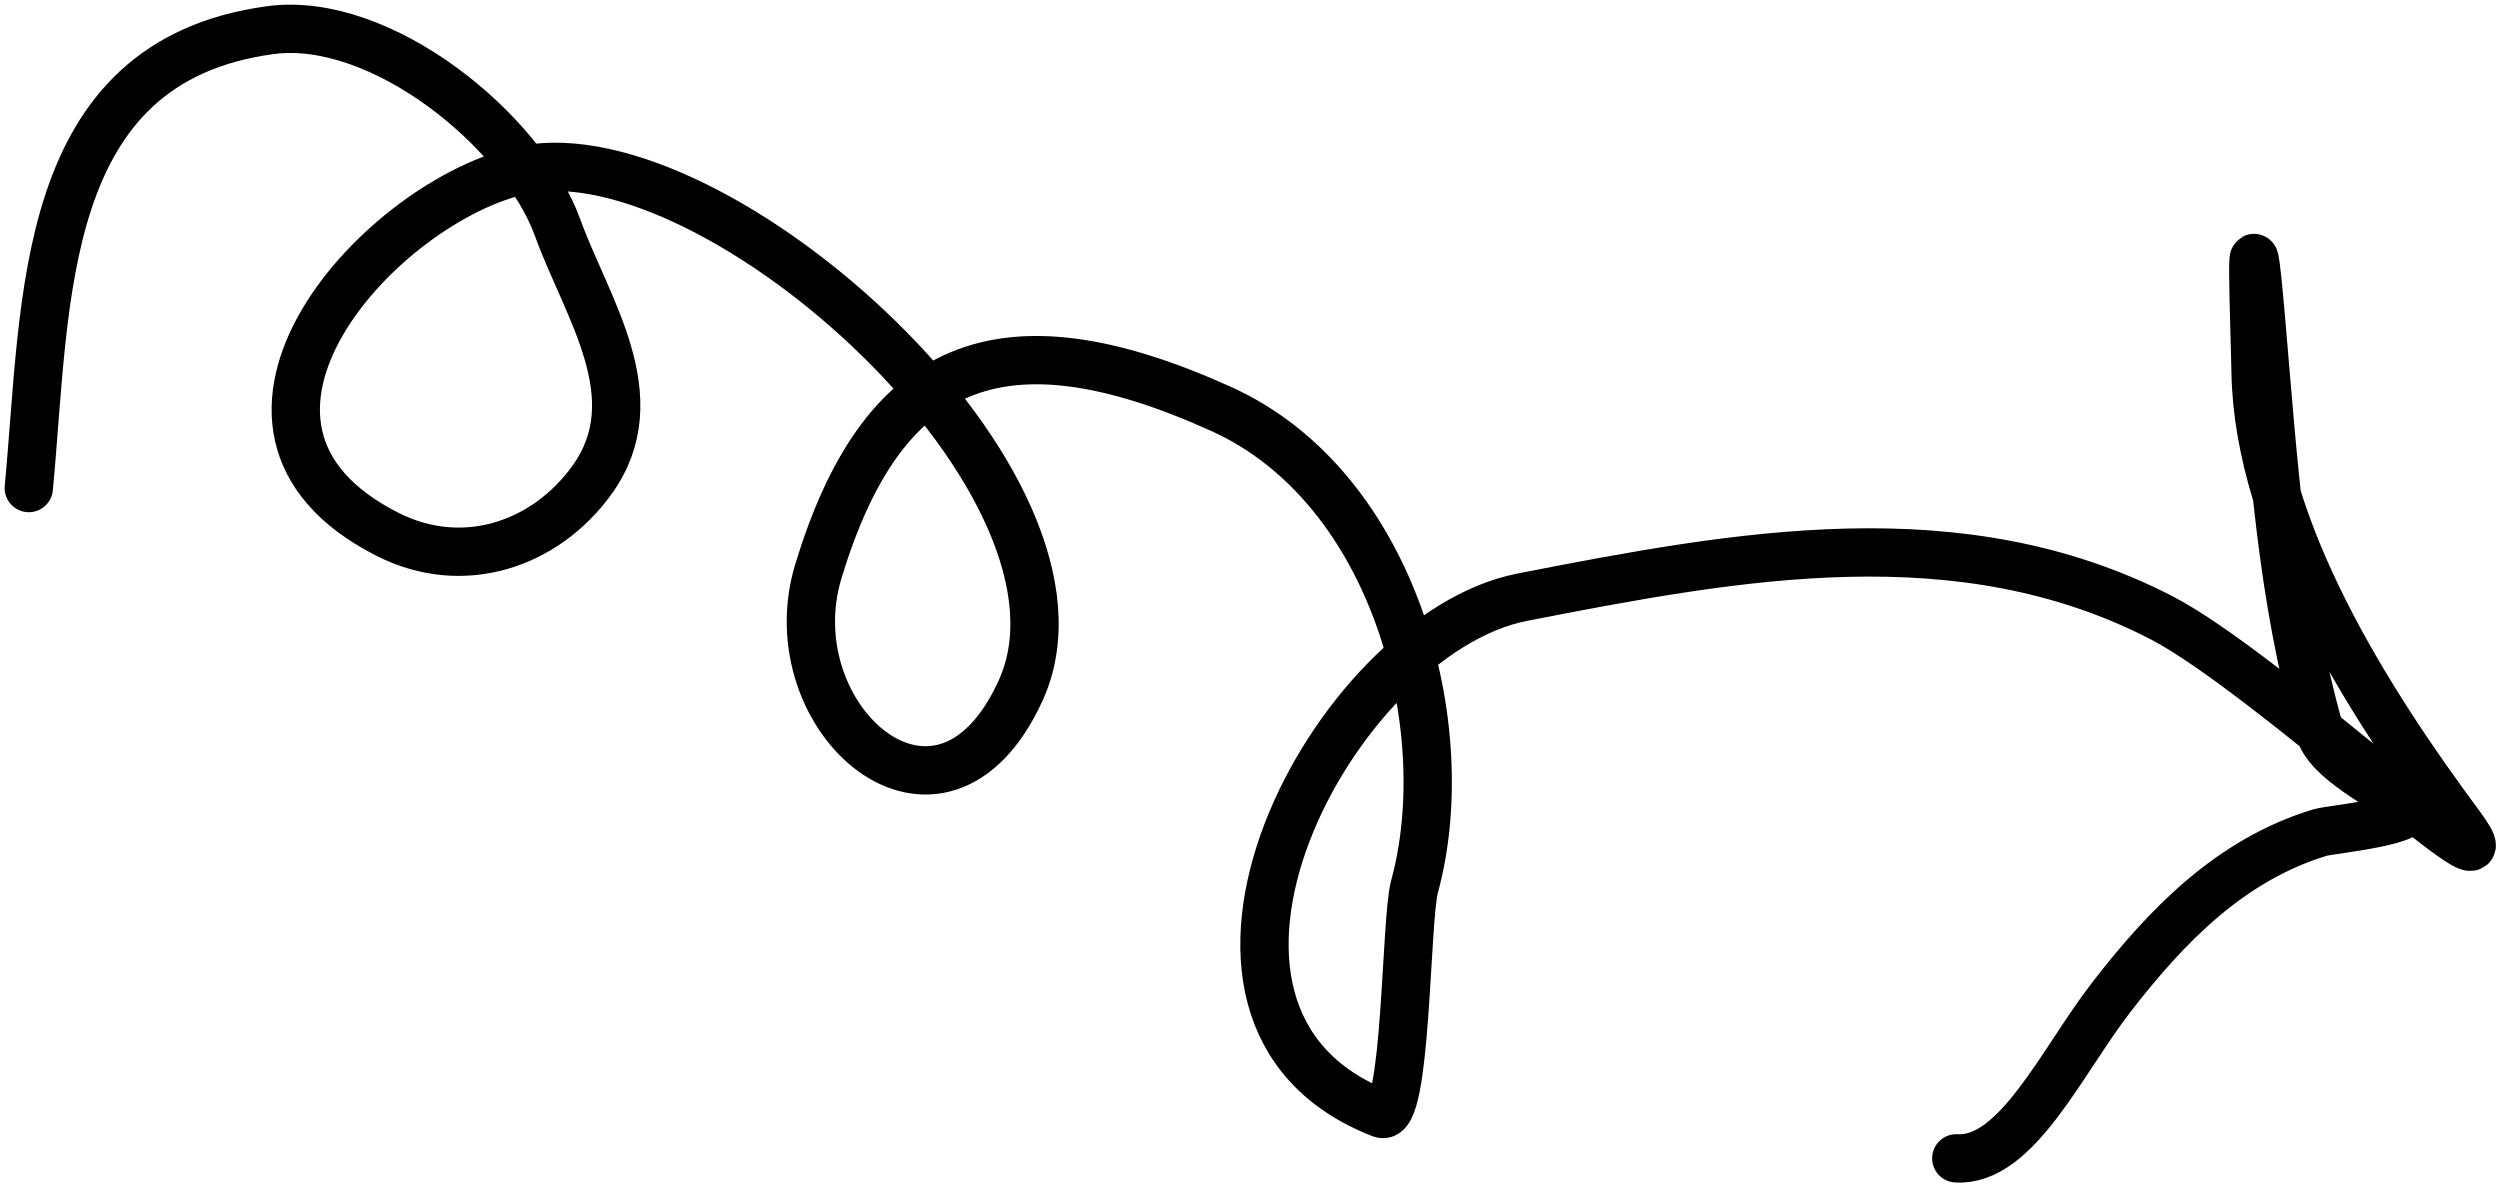 <?xml version="1.0" encoding="UTF-8" standalone="no"?><svg width='207' height='98' viewBox='0 0 207 98' fill='none' xmlns='http://www.w3.org/2000/svg'>
<path d='M2.384 40.411C3.865 24.83 3.085 5.1 22.384 2.496C31.555 1.258 43.277 10.848 46.173 18.856C48.574 25.499 53.926 32.916 49.019 39.736C45.164 45.093 38.356 47.416 32.097 44.248C14.322 35.254 31.728 16.433 43.392 14.06C59.311 10.821 92.231 40.288 84.501 57.194C77.873 71.689 64.049 59.504 67.765 47.282C72.992 30.088 82.708 25.54 101.123 33.865C115.501 40.366 120.71 60.294 117.117 73.433C116.371 76.162 116.477 93.028 114.374 92.214C93.621 84.184 110.39 52.507 126.044 49.449C144.031 45.935 162.273 42.585 178.884 51.101C187.817 55.681 209.614 76.325 203.643 68.267C196.17 58.182 186.99 43.894 186.763 30.825C186.696 26.936 186.179 14.518 187.204 26.352C188.259 38.539 188.903 49.295 192.059 60.513C192.761 63.009 197.28 65.074 199.197 66.638C200.82 67.962 192.986 68.67 192.126 68.929C184.701 71.168 179.403 76.631 174.801 82.59C170.694 87.908 166.963 96.222 161.982 95.91' stroke='black' stroke-width='4' stroke-linecap='round' stroke-linejoin='round'/>
</svg>
